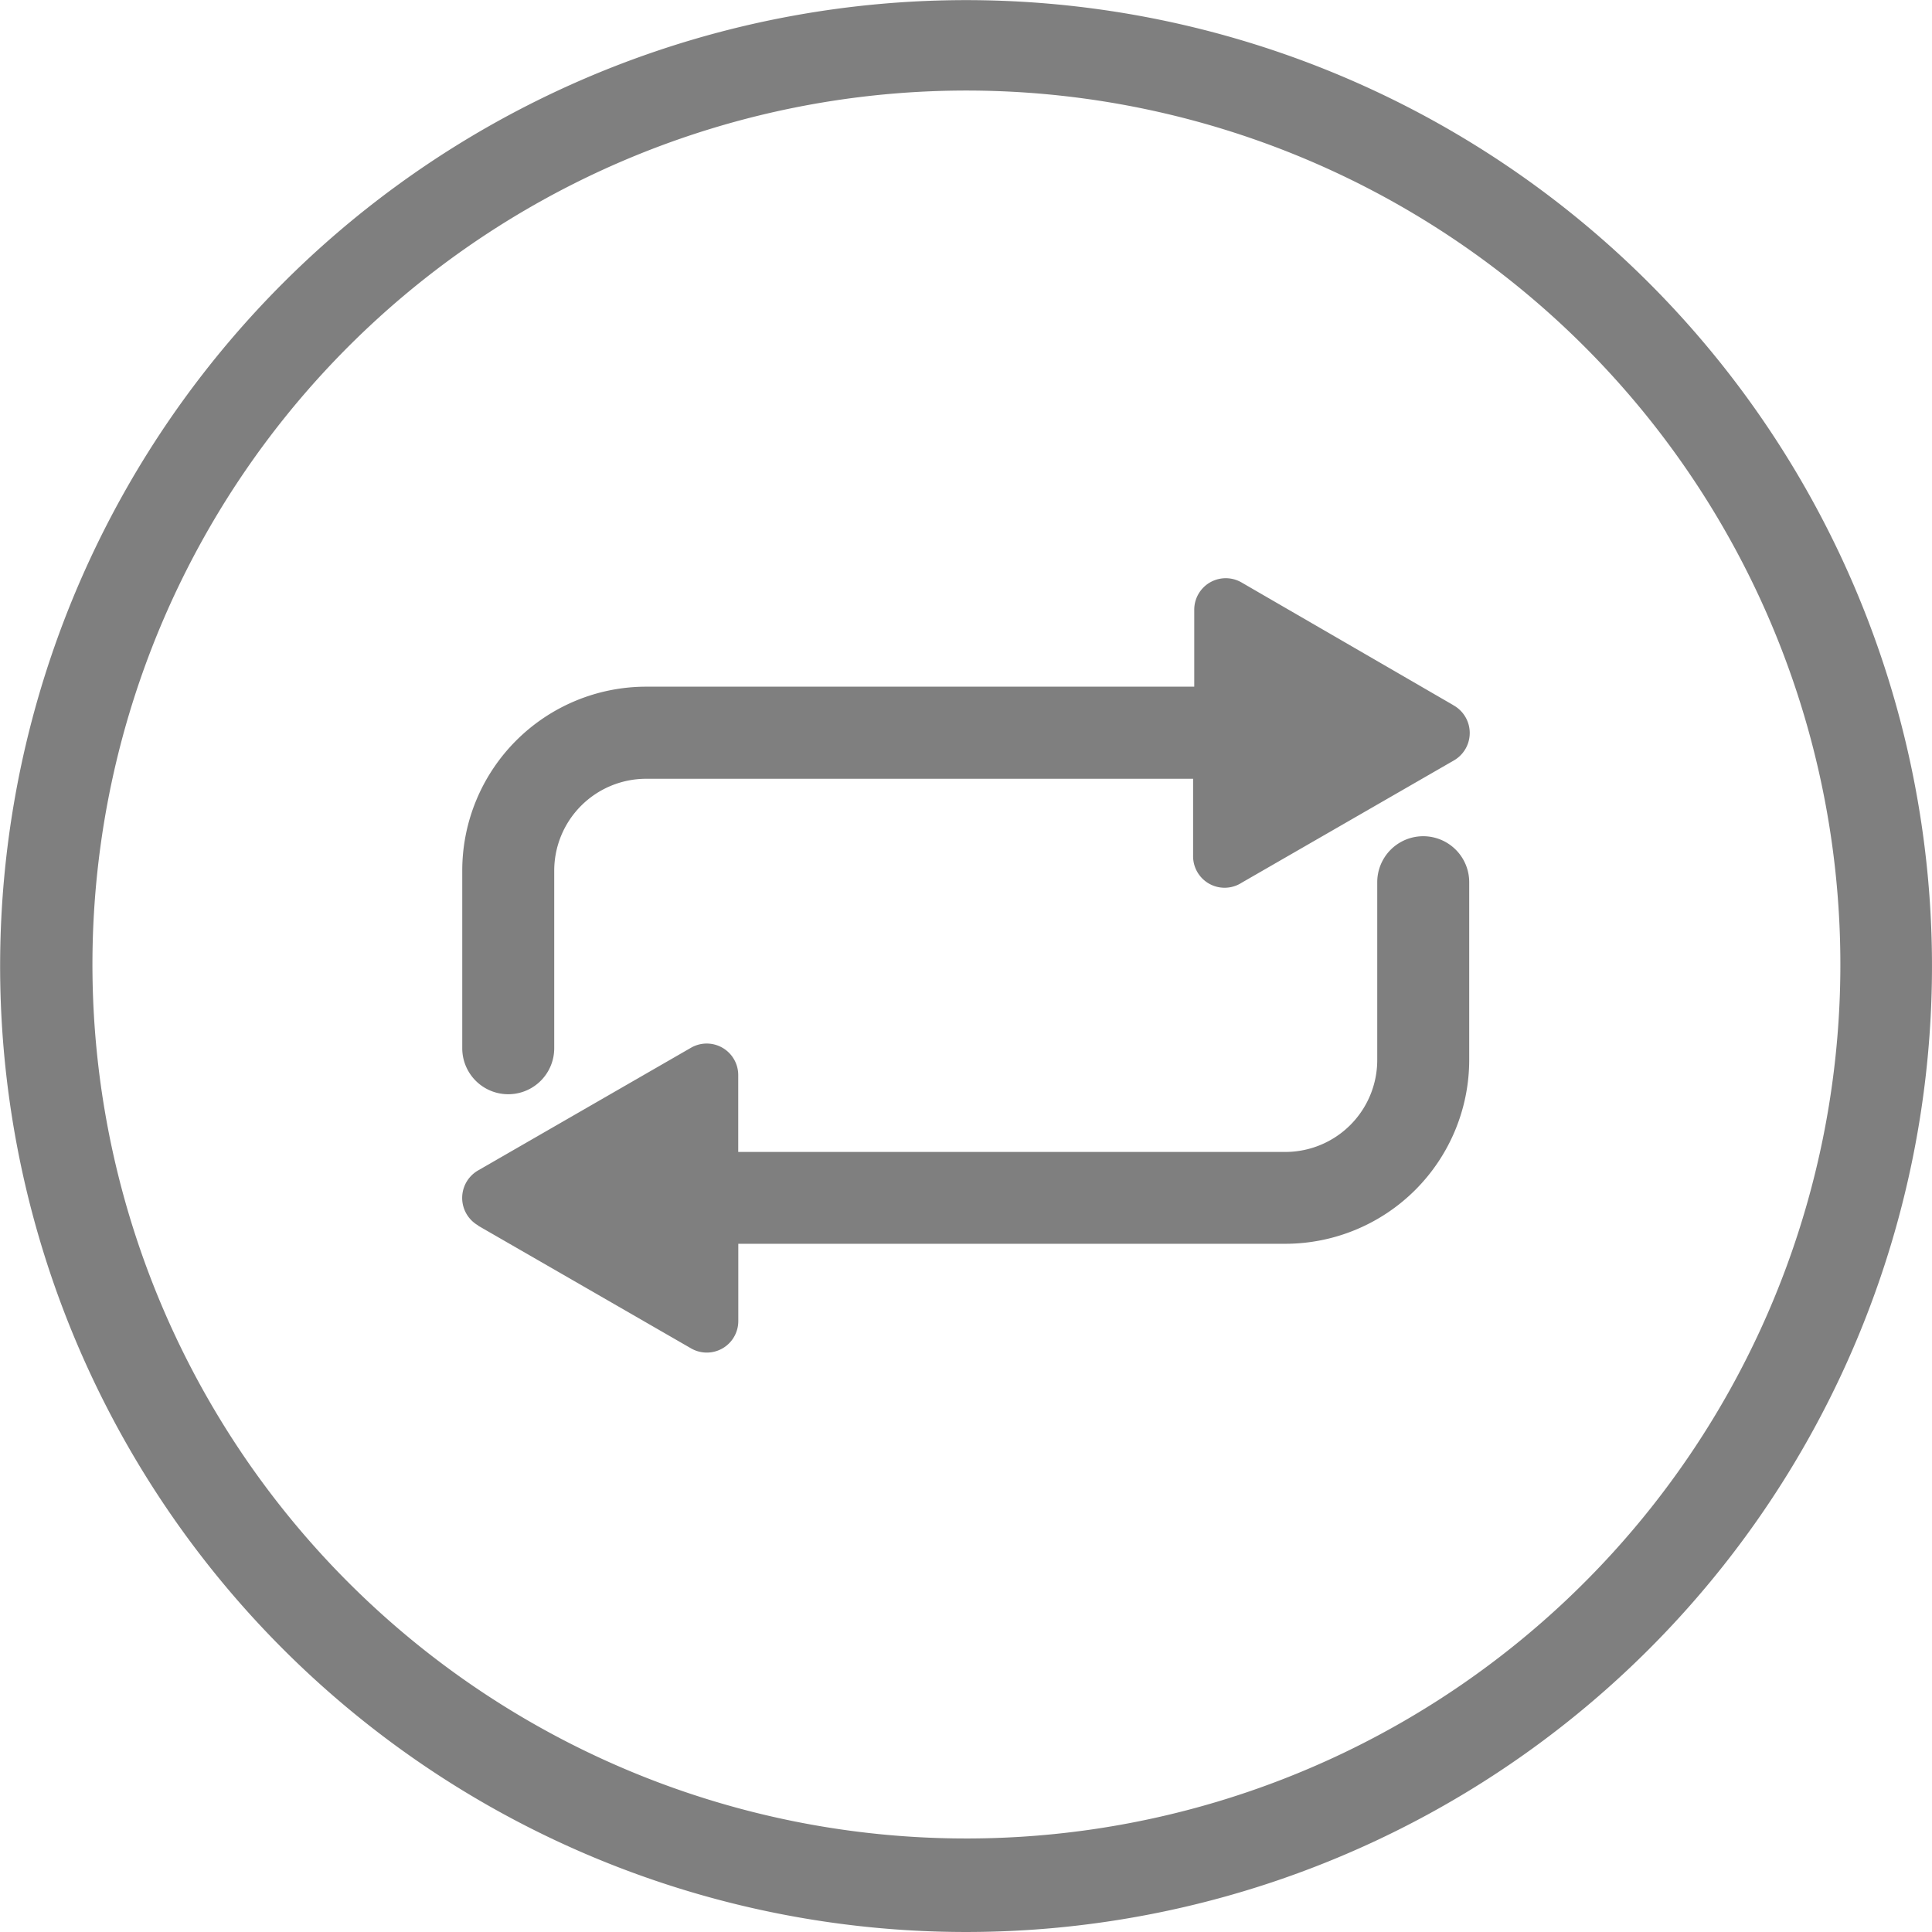 <svg xmlns="http://www.w3.org/2000/svg" width="28.822" height="28.822" viewBox="0 0 28.822 28.822"><defs><style>.a{opacity:0.5;}</style></defs><g class="a" transform="translate(-8.013 -8.033)"><path d="M23.737,36.795A14.41,14.41,0,1,1,36.775,23.757,14.41,14.41,0,0,1,23.737,36.795Zm.1-27.335A13.038,13.038,0,1,0,35.392,21.015,13.038,13.038,0,0,0,23.836,9.46Z" transform="translate(0 0)"/><path d="M42.894,35.066l-3.157-1.829a.47.47,0,0,0-.707.408v1.146H30.855a2.745,2.745,0,0,0-2.745,2.745v2.649a.686.686,0,0,0,1.372,0V37.537a1.372,1.372,0,0,1,1.372-1.372h8.159v1.143a.47.47,0,0,0,.724.408l3.174-1.829a.473.473,0,0,0-.017-.82Z" transform="translate(-13.201 -16.514)"/><path d="M28.347,50.2l3.174,1.829a.47.47,0,0,0,.707-.408V50.47h8.159a2.745,2.745,0,0,0,2.745-2.745V45.076a.686.686,0,1,0-1.372,0v2.649A1.372,1.372,0,0,1,40.386,49.1H32.227V47.955a.47.47,0,0,0-.707-.408l-3.174,1.829a.473.473,0,0,0,0,.82Z" transform="translate(-13.201 -23.882)"/></g></svg>